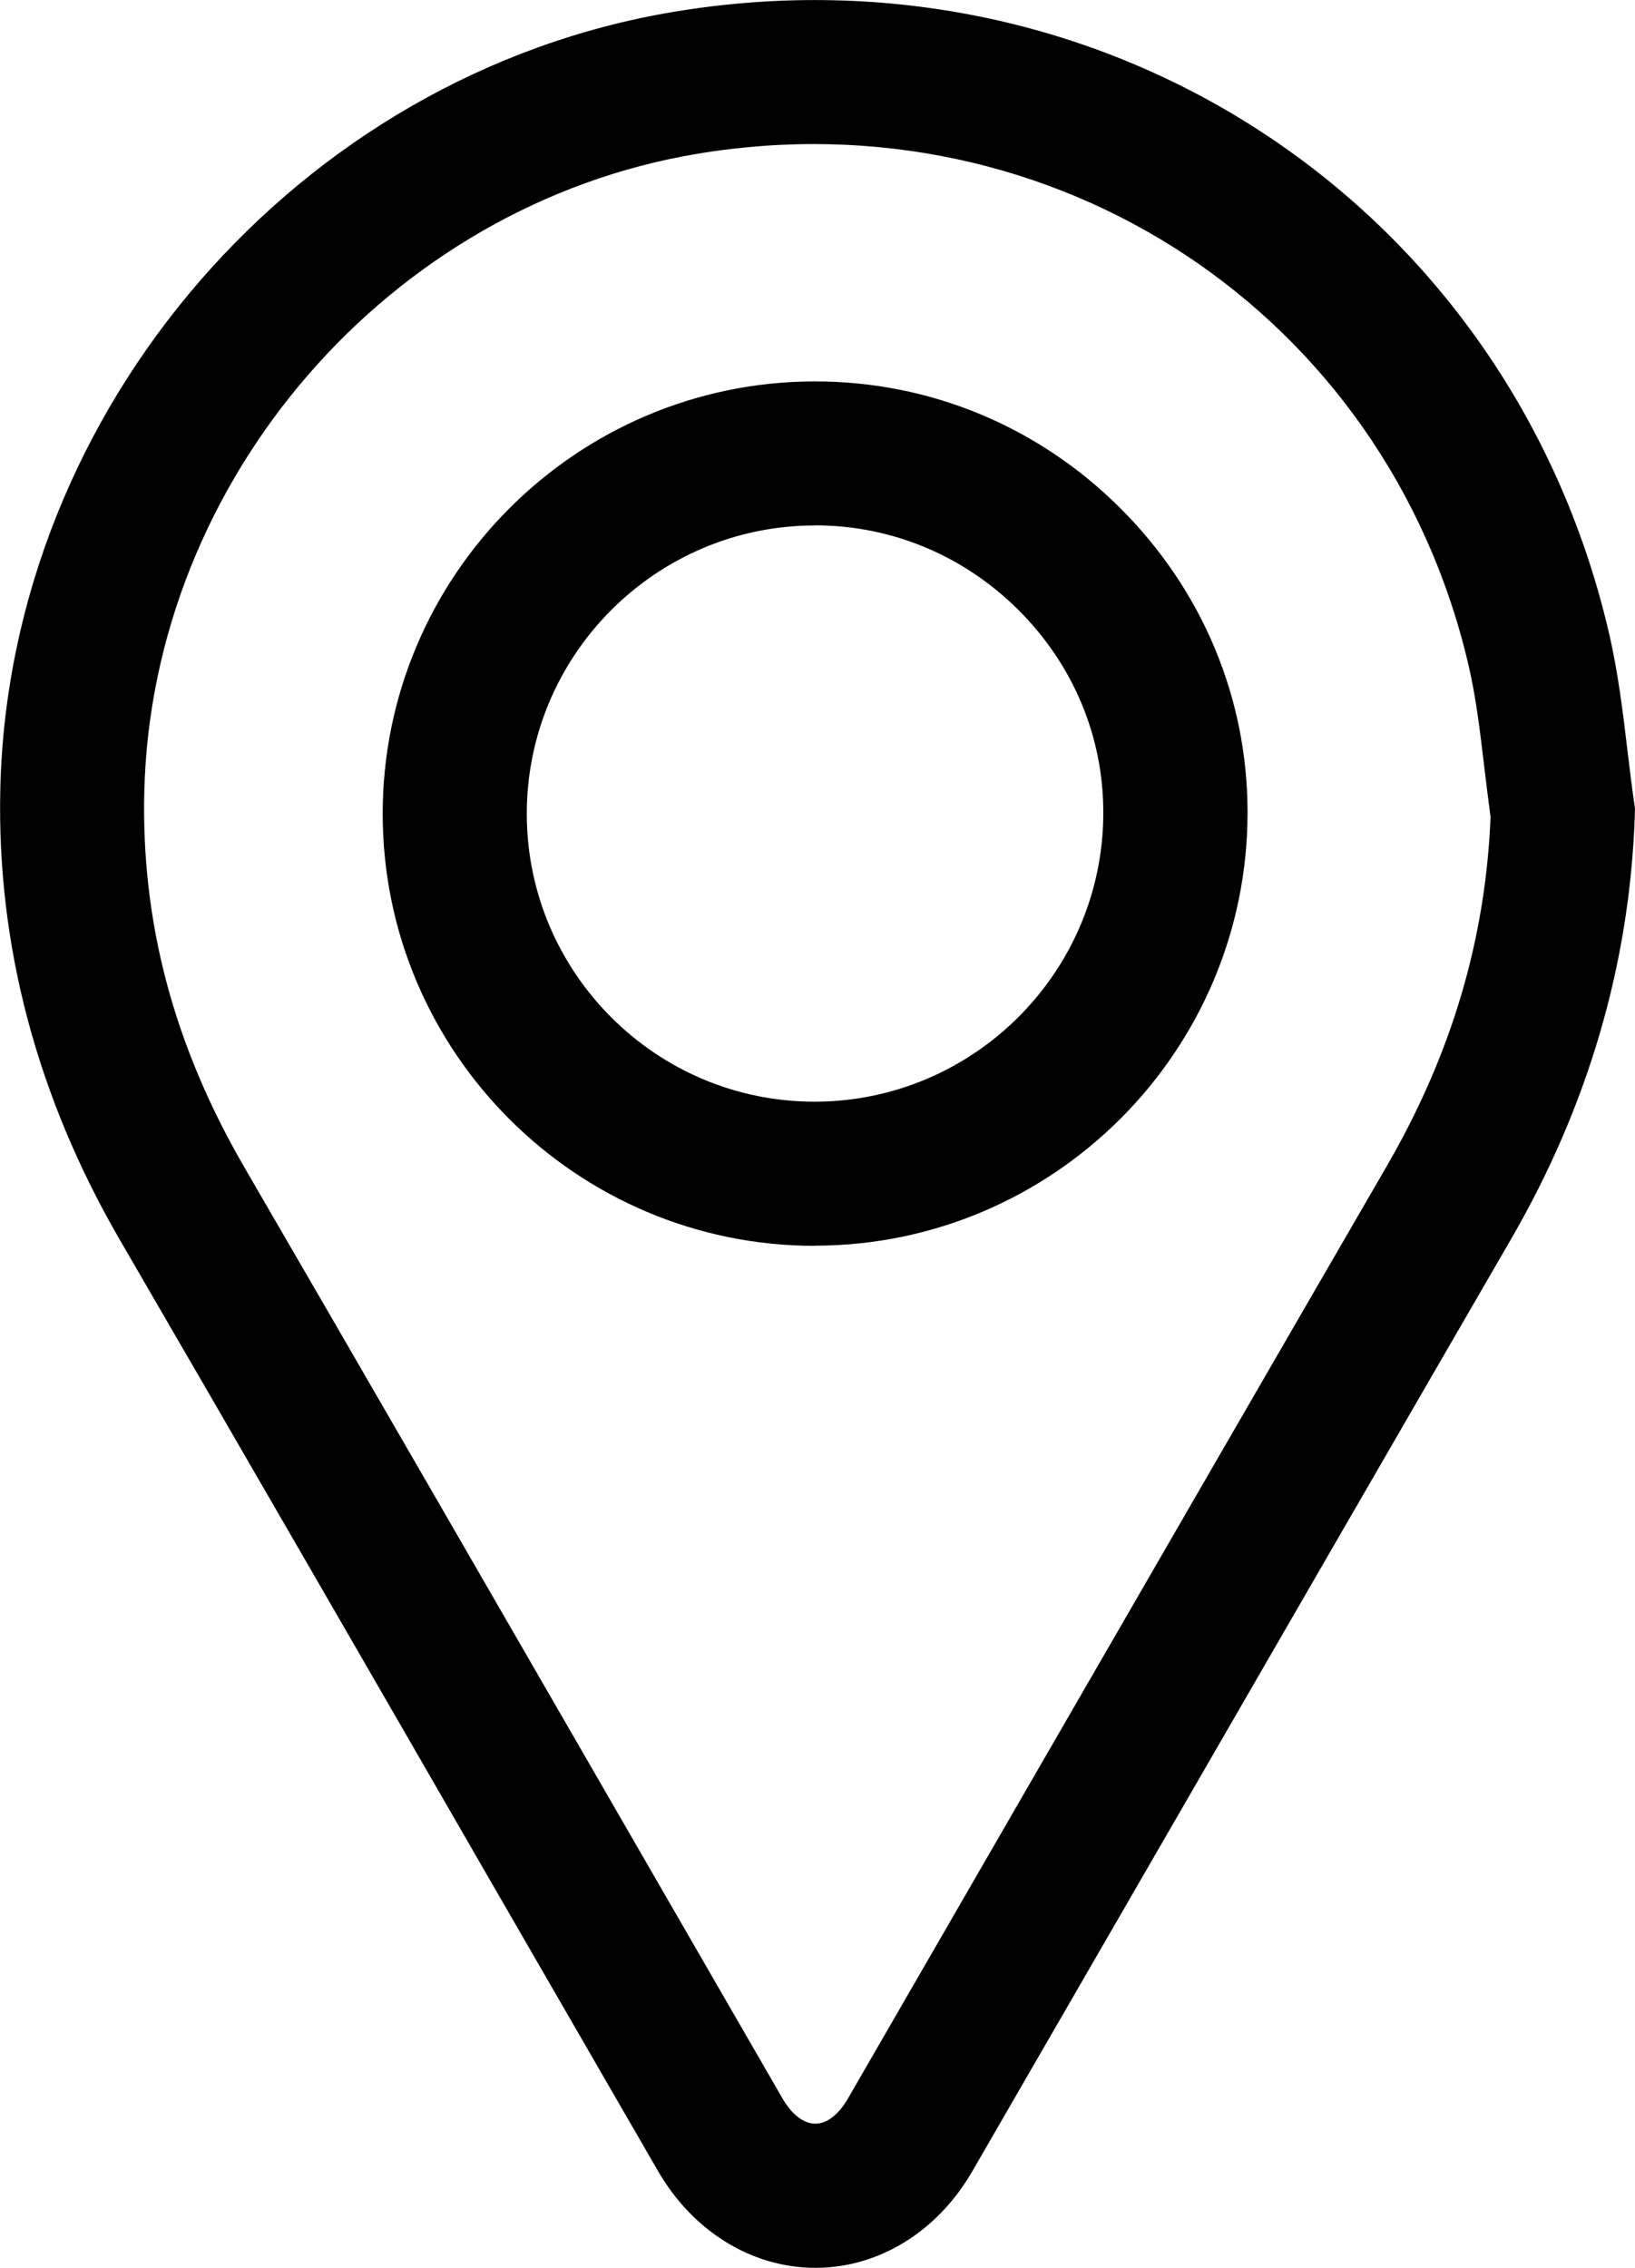 <svg width="31" height="43" viewBox="0 0 31 43" fill="none" xmlns="http://www.w3.org/2000/svg">
<g clip-path="url(#clip0_199_2617)">
<path d="M15.46 43C16.66 43 17.774 42.315 18.436 41.168C19.663 39.044 20.89 36.921 22.117 34.797C24.294 31.028 26.469 27.26 28.651 23.493C30.115 20.964 30.903 18.261 30.996 15.456L31 15.337L30.983 15.217C30.937 14.896 30.899 14.572 30.859 14.248C30.771 13.501 30.678 12.728 30.494 11.948C28.594 3.895 20.974 -1.145 12.77 0.225C5.663 1.412 0.177 7.743 0.006 14.952C-0.063 17.918 0.7 20.8 2.278 23.519C4.642 27.592 7.036 31.738 9.349 35.751C10.389 37.553 11.43 39.355 12.472 41.158C13.138 42.311 14.256 43 15.462 43H15.46ZM28.262 15.482C28.167 17.82 27.52 19.994 26.287 22.122C24.105 25.888 21.928 29.659 19.751 33.427C18.524 35.551 17.299 37.675 16.072 39.799C15.899 40.095 15.677 40.267 15.46 40.267C15.239 40.267 15.012 40.093 14.836 39.788C13.796 37.986 12.756 36.183 11.715 34.381C9.4 30.369 7.006 26.22 4.64 22.145C3.299 19.836 2.677 17.502 2.736 15.013C2.877 9.091 7.382 3.89 13.22 2.916C19.986 1.788 26.27 5.941 27.835 12.576C27.985 13.204 28.062 13.87 28.146 14.572C28.182 14.874 28.22 15.179 28.26 15.482H28.262ZM15.443 23.619H15.46C19.98 23.611 23.656 19.924 23.654 15.402C23.654 13.232 22.794 11.182 21.239 9.633C19.684 8.083 17.631 7.232 15.456 7.232H15.435C10.917 7.243 7.248 10.927 7.256 15.446C7.265 19.956 10.936 23.619 15.443 23.622V23.619ZM15.454 9.961C16.902 9.961 18.27 10.53 19.31 11.566C20.348 12.6 20.919 13.963 20.919 15.404C20.922 18.422 18.469 20.882 15.454 20.889H15.443C12.44 20.889 9.994 18.446 9.988 15.44C9.982 12.427 12.428 9.97 15.441 9.963H15.456L15.454 9.961Z" fill="black"/>
</g>
<defs>
<clipPath id="clip0_199_2617">
<rect width="31" height="43" fill="white" transform="matrix(-1 0 0 1 31 0)"/>
</clipPath>
</defs>
</svg>
